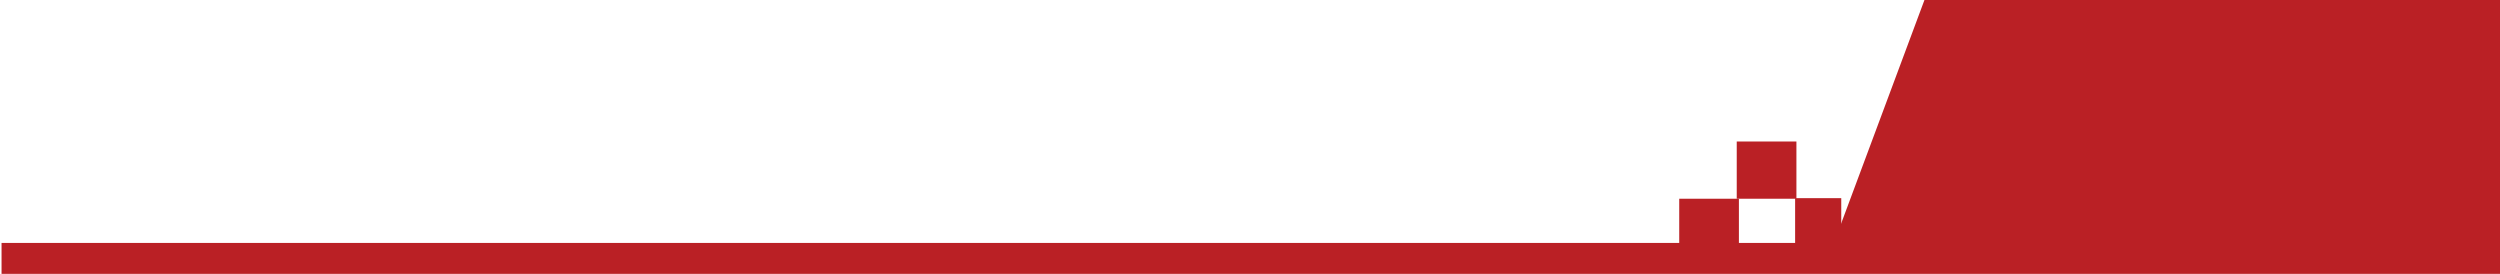 <?xml version="1.0" encoding="utf-8"?>
<!-- Generator: Adobe Illustrator 16.0.0, SVG Export Plug-In . SVG Version: 6.00 Build 0)  -->
<!DOCTYPE svg PUBLIC "-//W3C//DTD SVG 1.1//EN" "http://www.w3.org/Graphics/SVG/1.1/DTD/svg11.dtd">
<svg version="1.1" id="Layer_1" xmlns="http://www.w3.org/2000/svg" xmlns:xlink="http://www.w3.org/1999/xlink" x="0px" y="0px"
	 width="2000px" height="219.111px" viewBox="0 0 2000 219.111" enable-background="new 0 0 2000 219.111" xml:space="preserve">
<polygon fill="#BA2025" points="1539.573,-0.023 1467.14,194.328 1.241,194.328 1.241,259.111 2011.789,259.111 2011.789,-0.023 "/>
<g>
	<rect x="1343.382" y="158.984" fill="#BA2025" width="47.74" height="46.642"/>
	<g>
		<g>
			<rect x="1389.386" y="113.203" fill="#BA2025" width="47.748" height="45.781"/>
			<rect x="1436.098" y="158.524" fill="#BA2025" width="36.908" height="37.333"/>
		</g>
	</g>
</g>
</svg>

